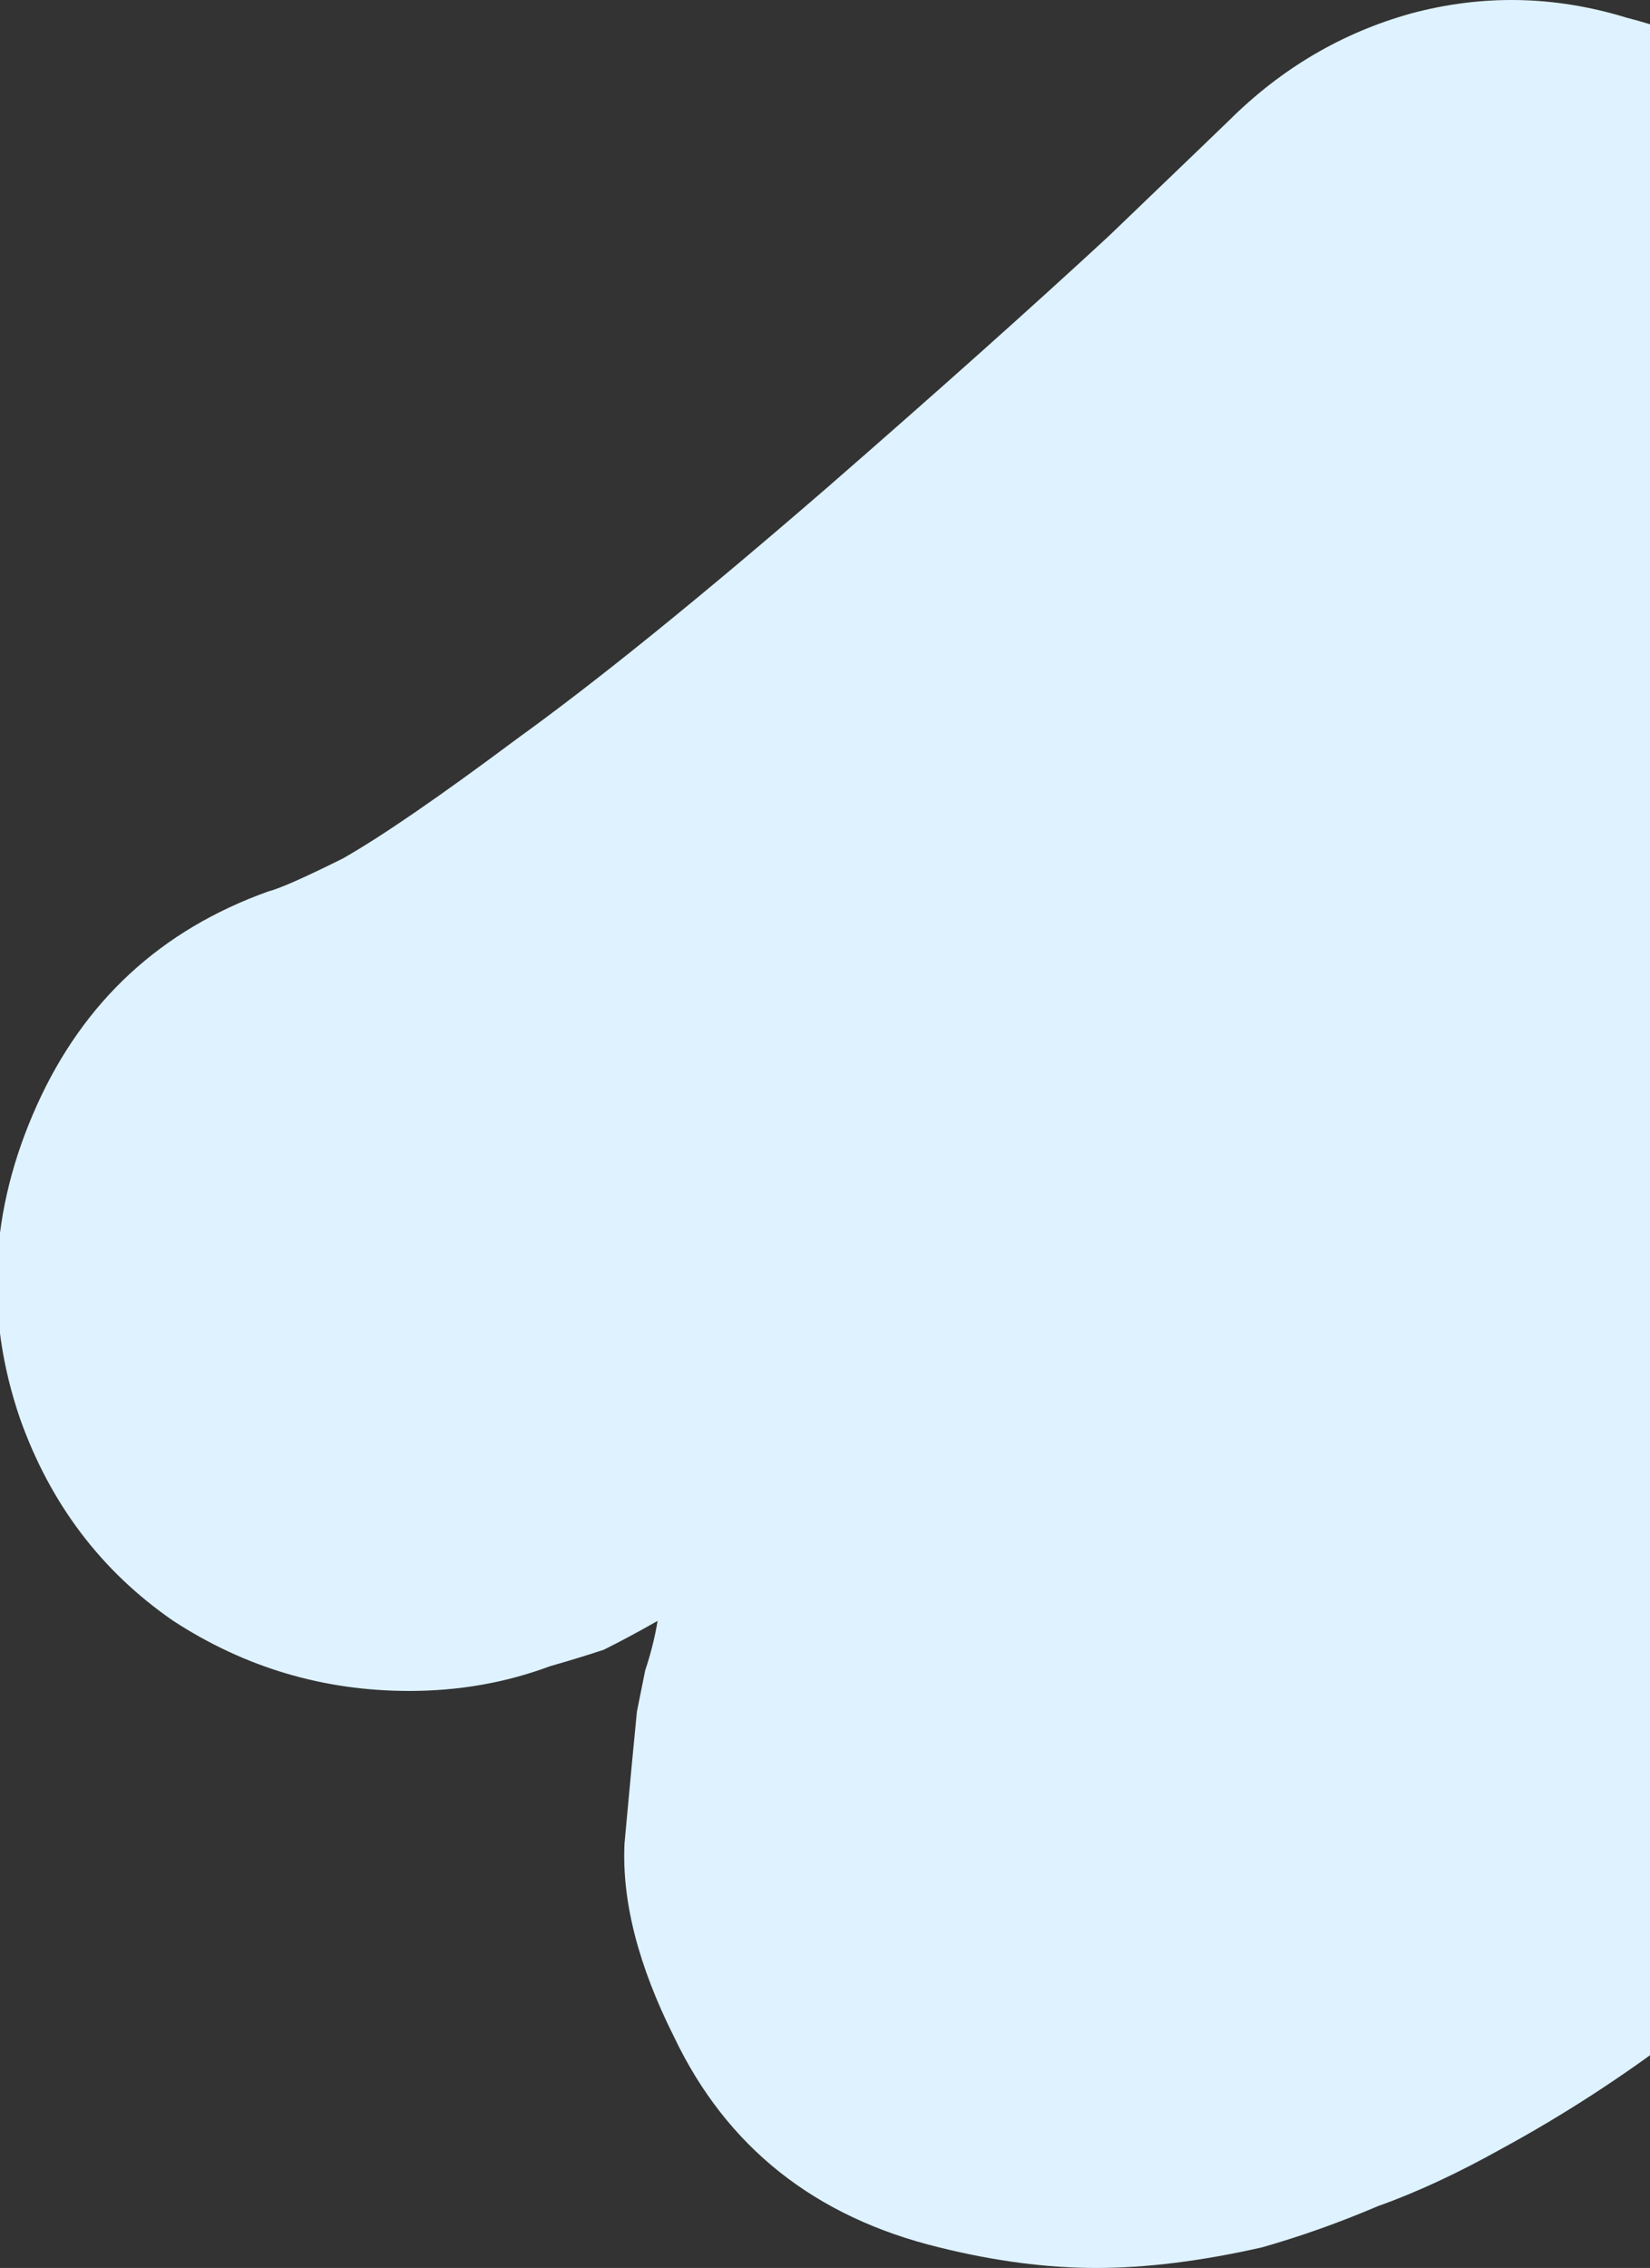 <svg width="246" height="338" viewBox="0 0 246 338" fill="none" xmlns="http://www.w3.org/2000/svg">
<rect x="0" y="0" width="246" height="338" fill="#333333" stroke="none"/>
<g clip-path="url(#clip0_1135_62442)">
<path d="M163.466 338C156.06 338 148.242 336.976 140.013 334.929C121.498 330.424 108.331 319.982 100.514 303.602C95.165 292.955 92.696 283.332 93.108 274.733C93.931 265.724 94.548 259.172 94.959 255.077C95.371 253.029 95.782 250.982 96.194 248.934C97.016 246.477 97.634 244.02 98.045 241.563C95.165 243.201 92.49 244.634 90.022 245.863C87.553 246.682 84.879 247.501 81.999 248.32C75.415 250.777 68.421 252.005 61.015 252.005C48.26 252.005 36.533 248.525 25.836 241.563C15.138 234.192 7.526 224.159 3 211.465C-2.349 195.904 -1.526 180.343 5.469 164.782C12.463 149.221 23.984 138.574 40.031 132.841C41.676 132.432 45.38 130.794 51.14 127.927C56.9 124.651 65.541 118.714 77.061 110.114C88.993 101.515 104.423 89.025 123.349 72.645C139.807 58.313 153.797 45.823 165.317 35.176C176.838 24.119 182.804 18.387 183.215 17.977C191.033 10.197 200.085 4.873 210.371 2.007C221.069 -0.86 231.766 -0.655 242.464 2.621C260.156 7.125 272.911 17.363 280.729 33.333C283.198 37.428 285.255 43.775 286.901 52.375C288.958 60.565 288.341 69.983 285.049 80.63C285.049 81.04 284.843 81.449 284.432 81.859C284.02 82.268 283.815 82.882 283.815 83.701C283.403 84.52 282.992 85.544 282.58 86.773C282.58 88.001 282.375 89.025 281.963 89.844C281.14 92.71 279.906 95.782 278.26 99.058C277.026 102.334 275.586 106.224 273.94 110.728C272.294 114.823 270.443 119.737 268.385 125.47C266.74 130.794 264.682 136.322 262.214 142.055C263.036 141.645 263.859 141.236 264.682 140.827C265.505 140.008 266.328 139.393 267.151 138.984C281.552 129.565 296.981 126.699 313.439 130.384C329.897 133.66 342.652 142.465 351.704 156.797C361.579 170.72 364.665 186.076 360.962 202.866C357.67 219.655 348.824 232.759 334.423 242.177C324.548 248.729 315.085 255.281 306.033 261.833C297.393 267.976 288.546 274.528 279.495 281.489C269.208 289.27 259.539 296.436 250.487 302.988C241.847 309.54 233.001 315.273 223.949 320.187C217.366 323.872 211.194 326.739 205.434 328.786C199.673 331.243 193.913 333.291 188.153 334.929C179.101 336.976 170.872 338 163.466 338Z" fill="#DEF2FF"/>
</g>
<defs>
<clipPath id="clip0_1135_62442">
<rect width="246" height="338" fill="white"/>
</clipPath>
</defs>
</svg>
